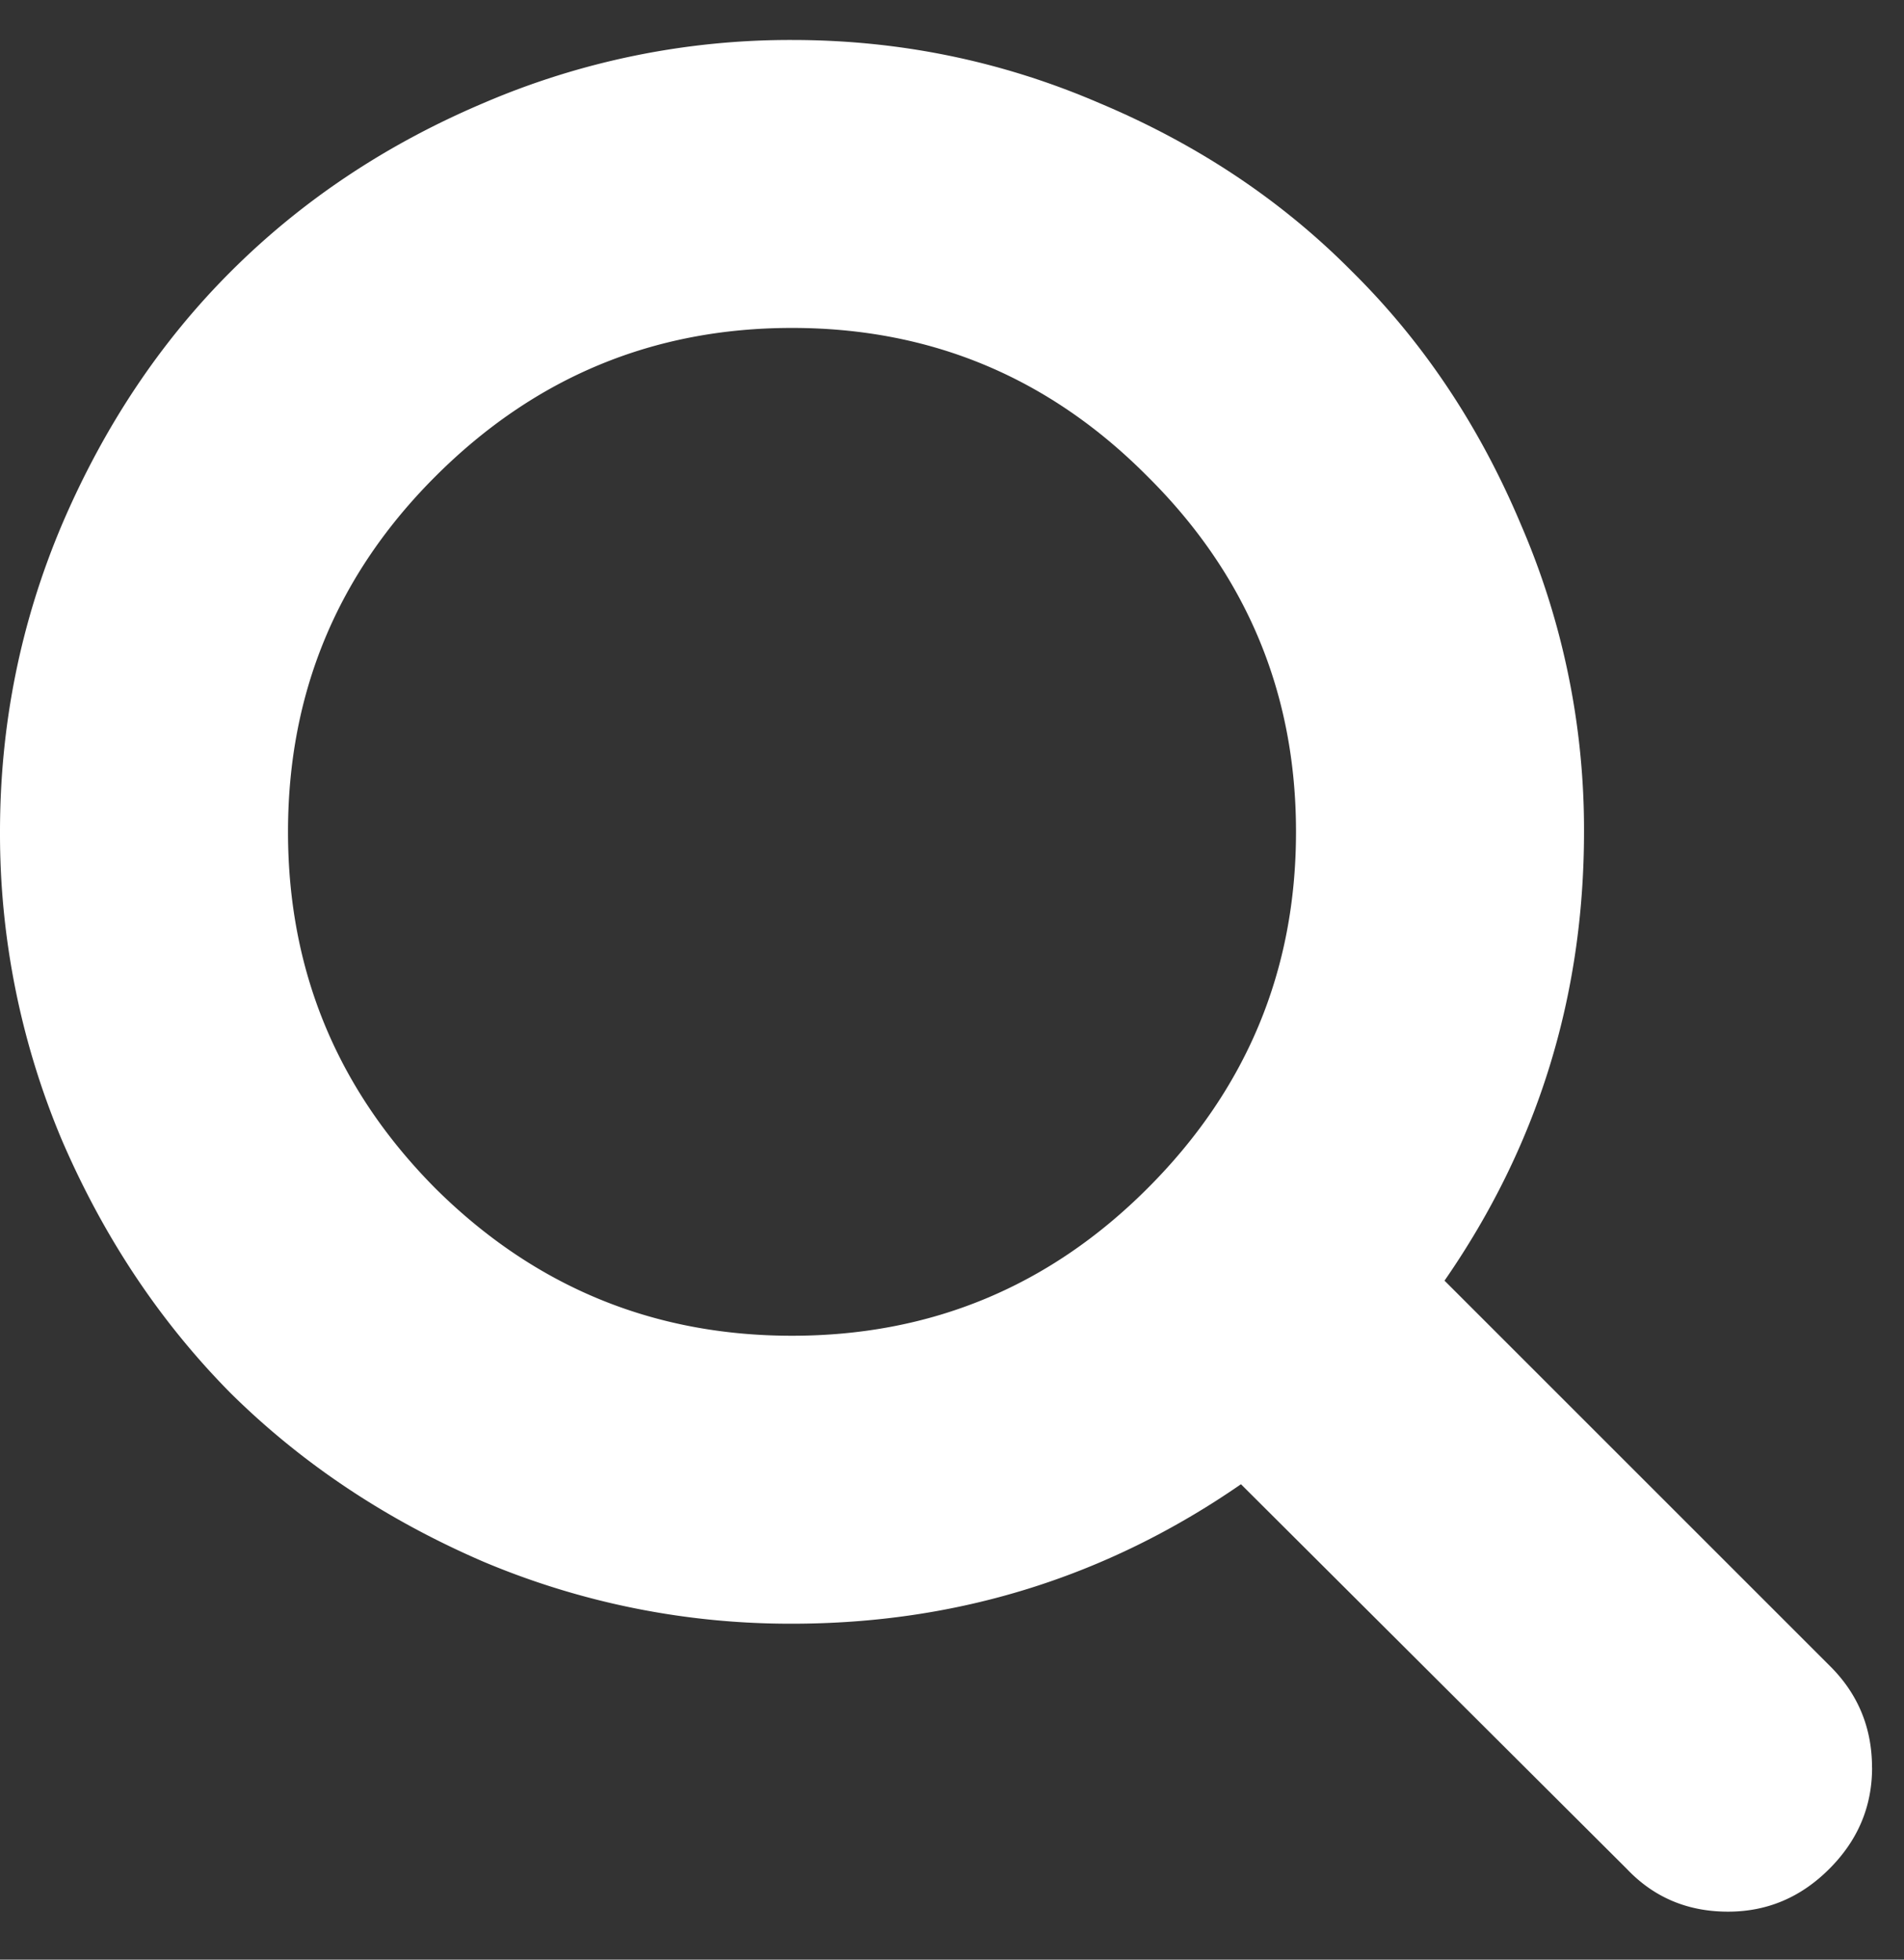 <svg width="34" height="35" fill="none" xmlns="http://www.w3.org/2000/svg"><rect width="100%" height="100%" fill="#333333" stroke="none"/><path d="M20.491 21.225c1.768-1.767 2.652-3.89 2.652-6.368 0-2.477-.884-4.594-2.652-6.348-1.754-1.768-3.87-2.652-6.348-2.652-2.478 0-4.6.884-6.368 2.652-1.755 1.754-2.632 3.87-2.632 6.348 0 2.478.877 4.6 2.632 6.368 1.767 1.755 3.89 2.632 6.368 2.632 2.477 0 4.594-.877 6.348-2.632ZM33.43 31.571c0 .697-.255 1.3-.764 1.808-.509.51-1.111.764-1.808.764-.723 0-1.326-.255-1.808-.764l-6.89-6.87C19.76 28.169 17.088 29 14.143 29a14.08 14.08 0 0 1-5.505-1.105c-1.74-.75-3.247-1.754-4.52-3.013-1.259-1.273-2.263-2.78-3.013-4.52A14.08 14.08 0 0 1 0 14.857c0-1.915.368-3.743 1.105-5.484.75-1.755 1.754-3.261 3.013-4.52 1.273-1.273 2.78-2.277 4.52-3.014A13.862 13.862 0 0 1 14.143.714c1.915 0 3.743.375 5.484 1.125 1.755.737 3.261 1.741 4.52 3.014 1.273 1.259 2.277 2.765 3.014 4.52a13.718 13.718 0 0 1 1.125 5.484c0 2.947-.83 5.618-2.491 8.016l6.89 6.89c.496.496.744 1.099.744 1.808Z" fill="#fff"/></svg>